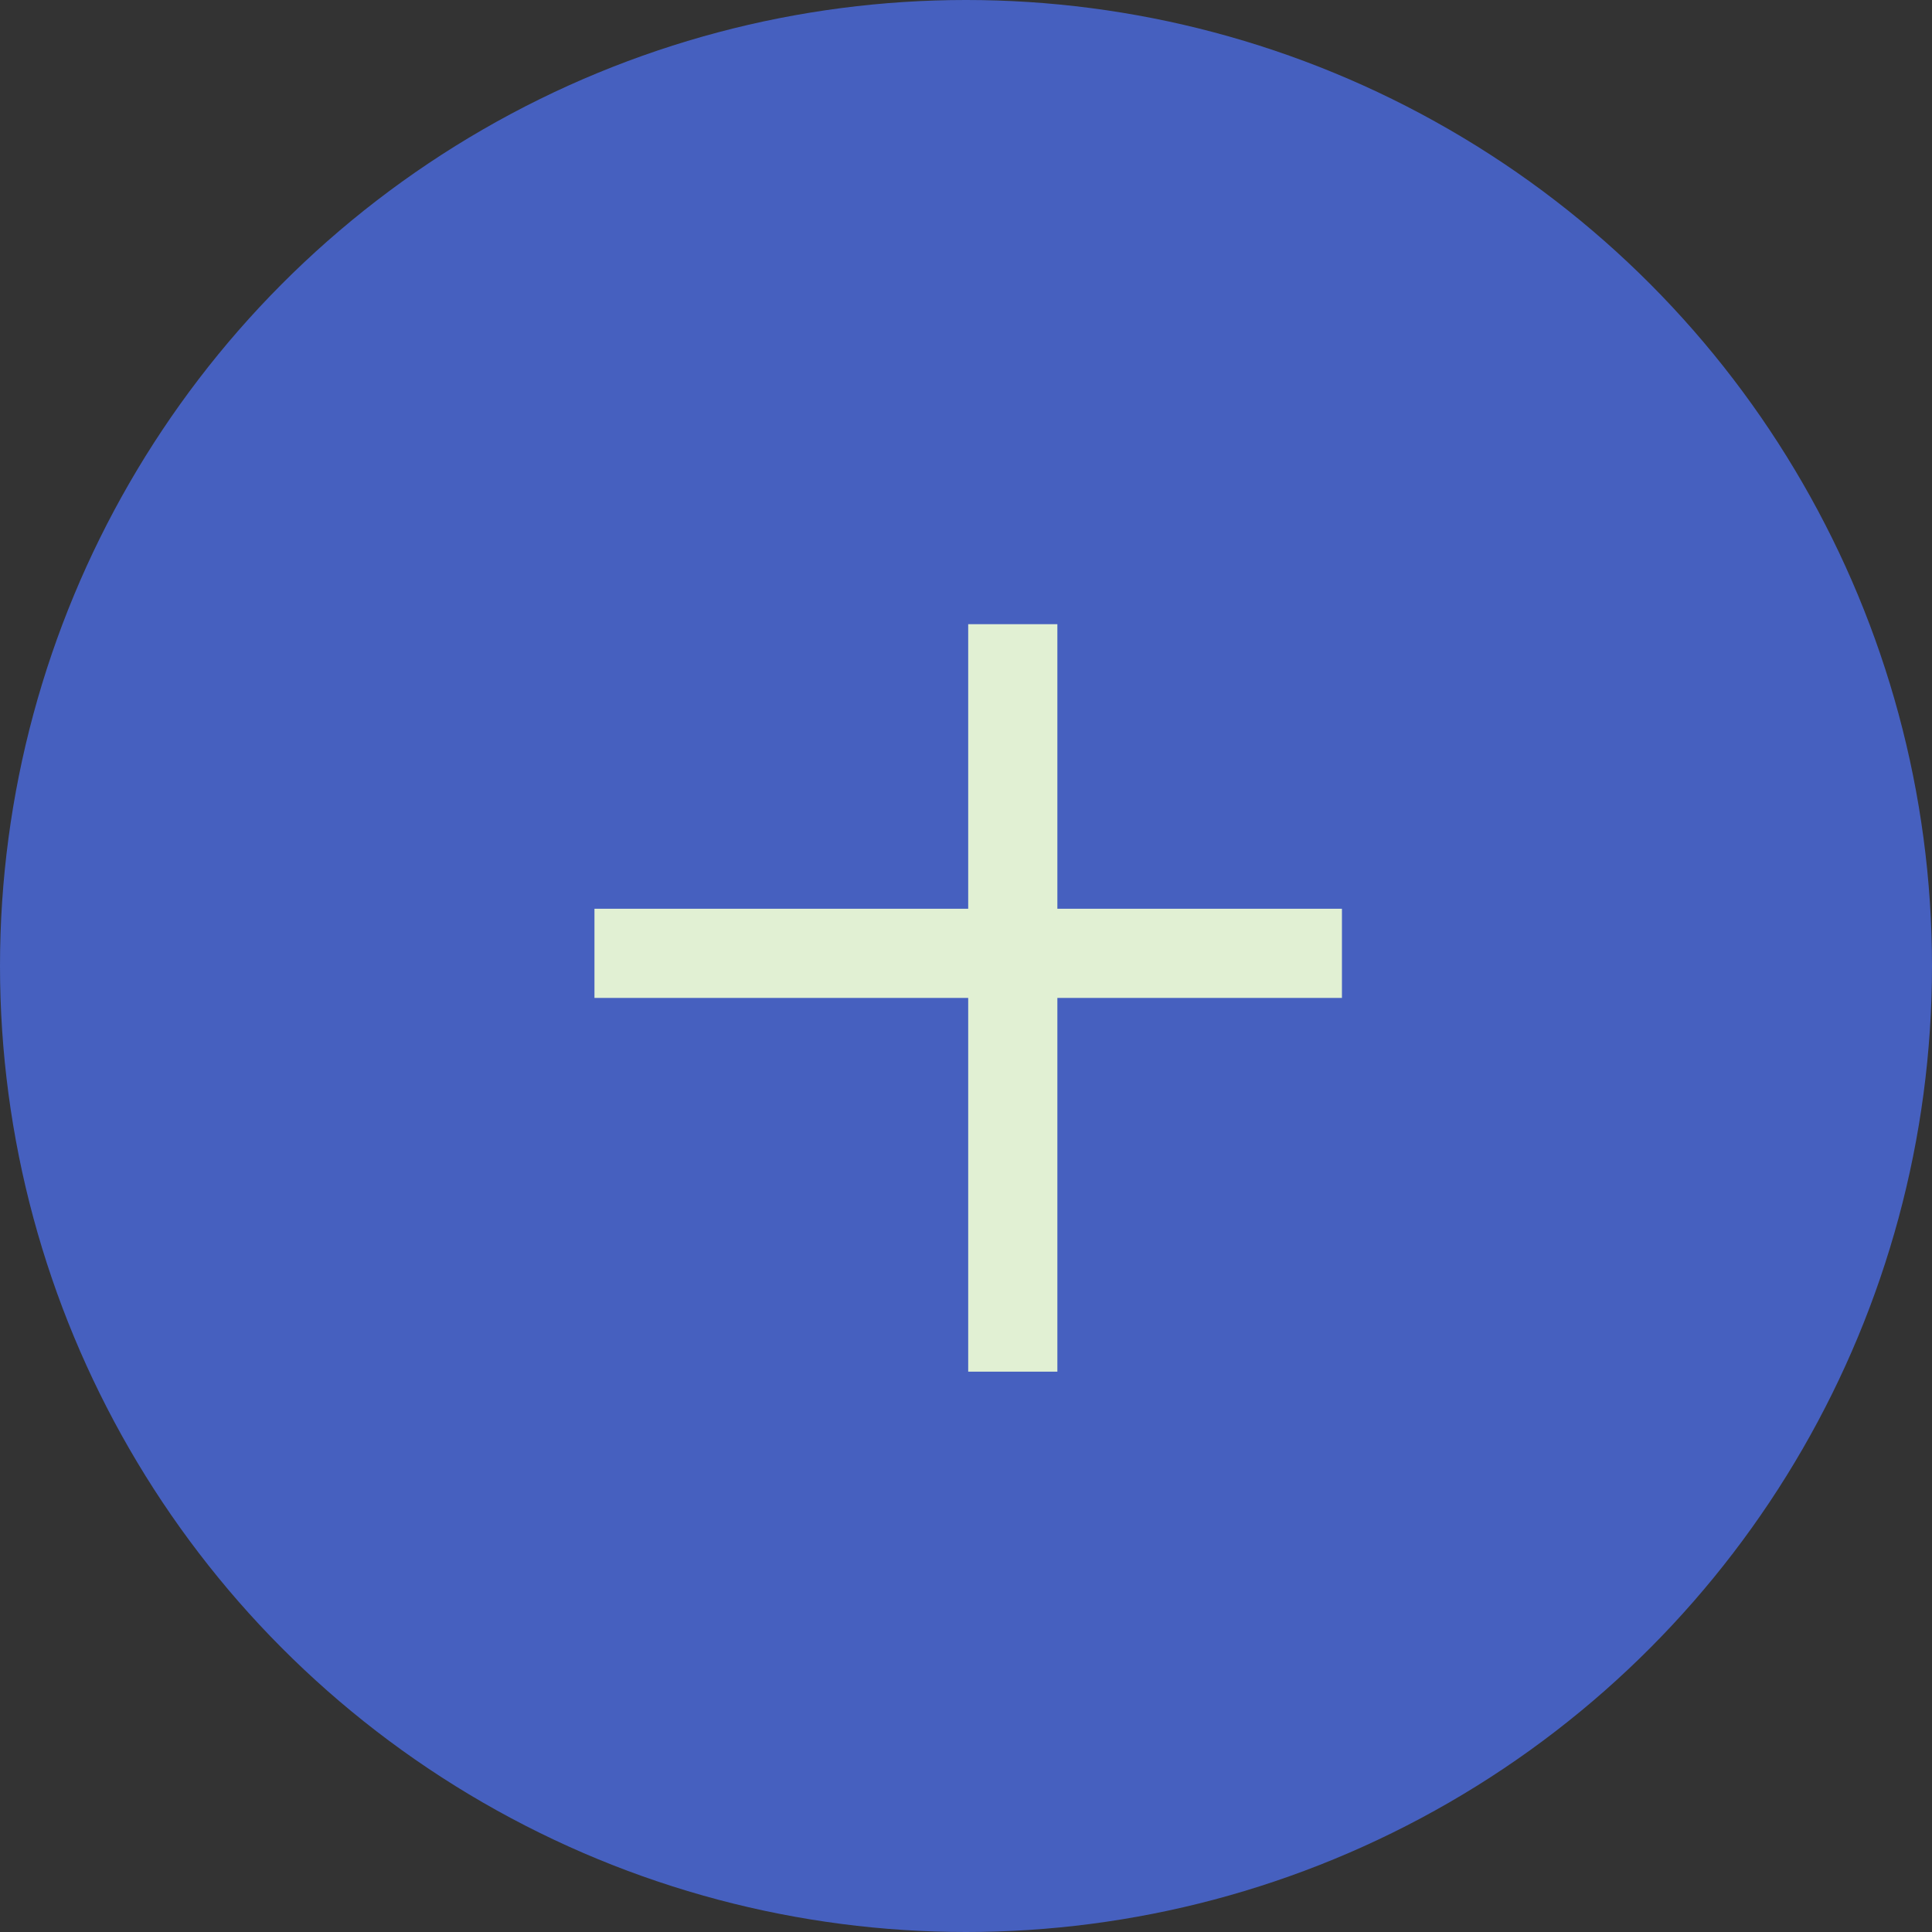 <svg width="65" height="65" viewBox="0 0 65 65" fill="none" xmlns="http://www.w3.org/2000/svg">
<rect x="0" y="0" width="65" height="65" fill="#333333" stroke="none"/>
<circle cx="32.5" cy="32.5" r="32.5" fill="#4660BF"/>
<line x1="20" y1="32.074" x2="45.148" y2="32.074" stroke="#E1F0D3" stroke-width="3"/>
<line x1="34.074" y1="21" x2="34.074" y2="46.148" stroke="#E1F0D3" stroke-width="3"/>
</svg>
